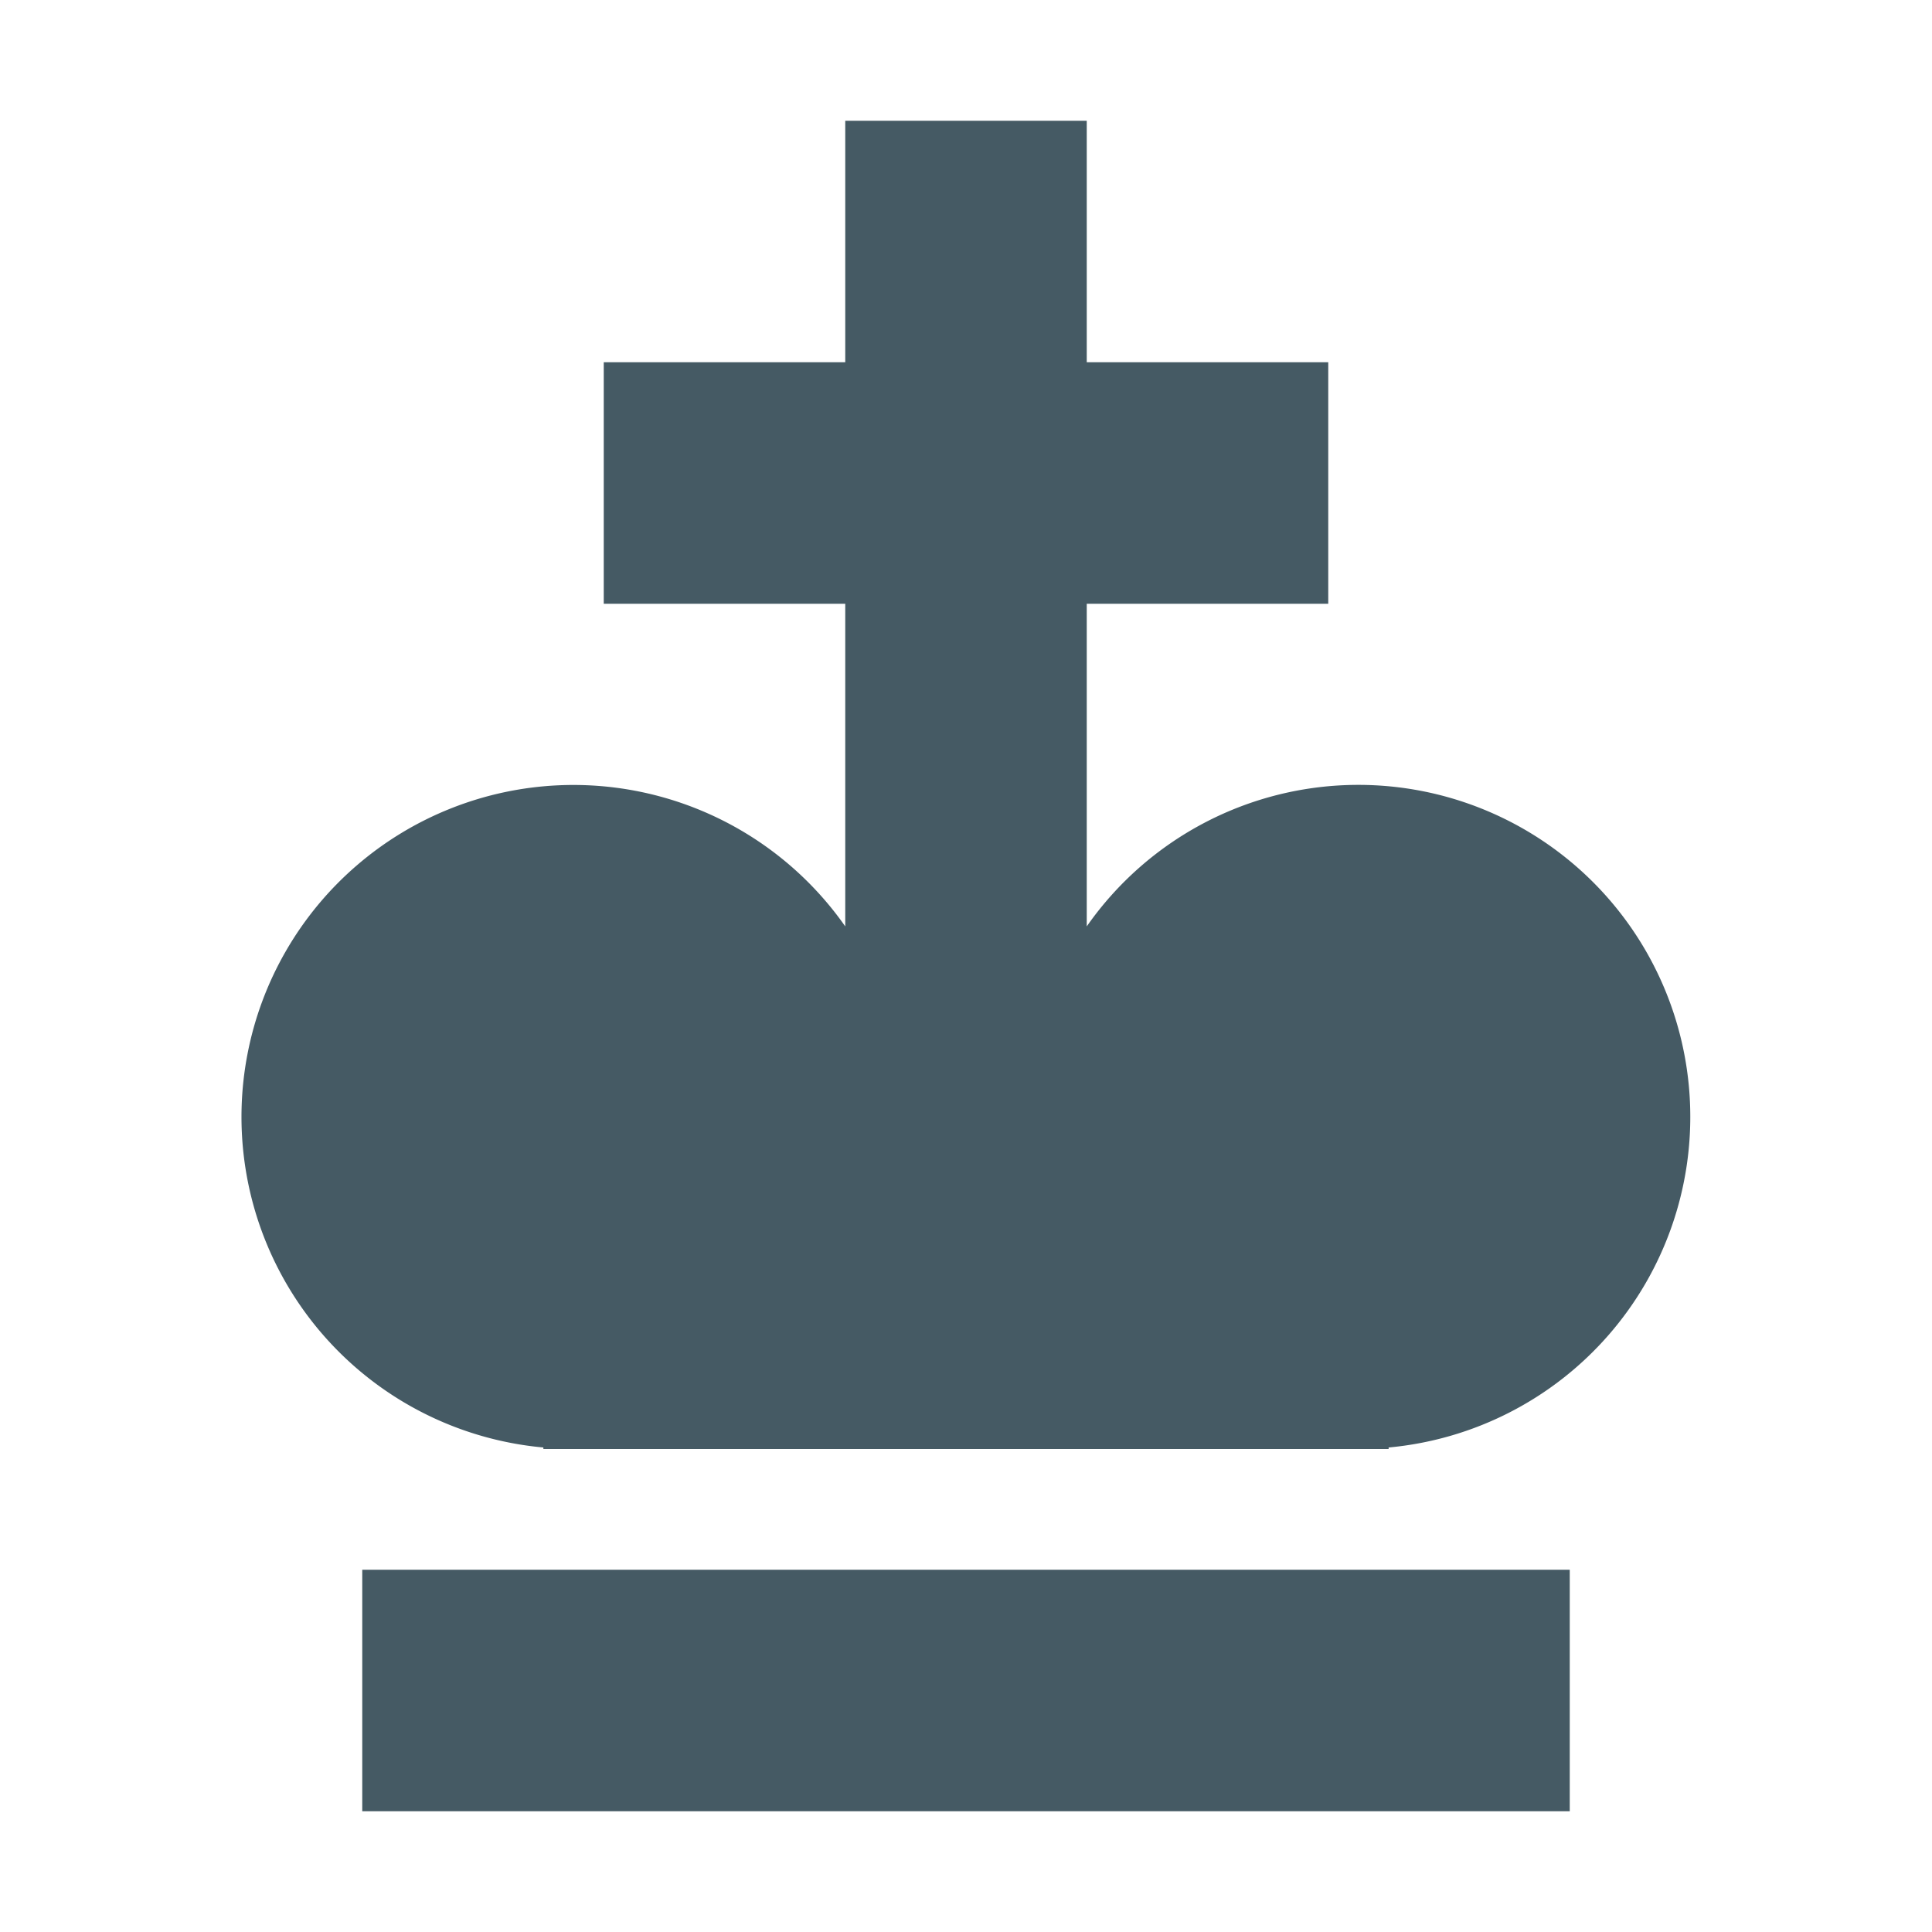 <svg xmlns="http://www.w3.org/2000/svg" viewBox="0 0 32 32">
  <g>
    <rect x="6" y="26" width="20" height="4" style="fill: #455a64"/>
    <path d="M22.5,13A5.49,5.49,0,0,0,18,15.344V10h4V6H18V2H14V6H10v4h4v5.344a5.498,5.498,0,1,0-5,8.631V24H23v-.025A5.499,5.499,0,0,0,22.5,13Z" style="fill: #455a64"/>
  </g>
</svg>
